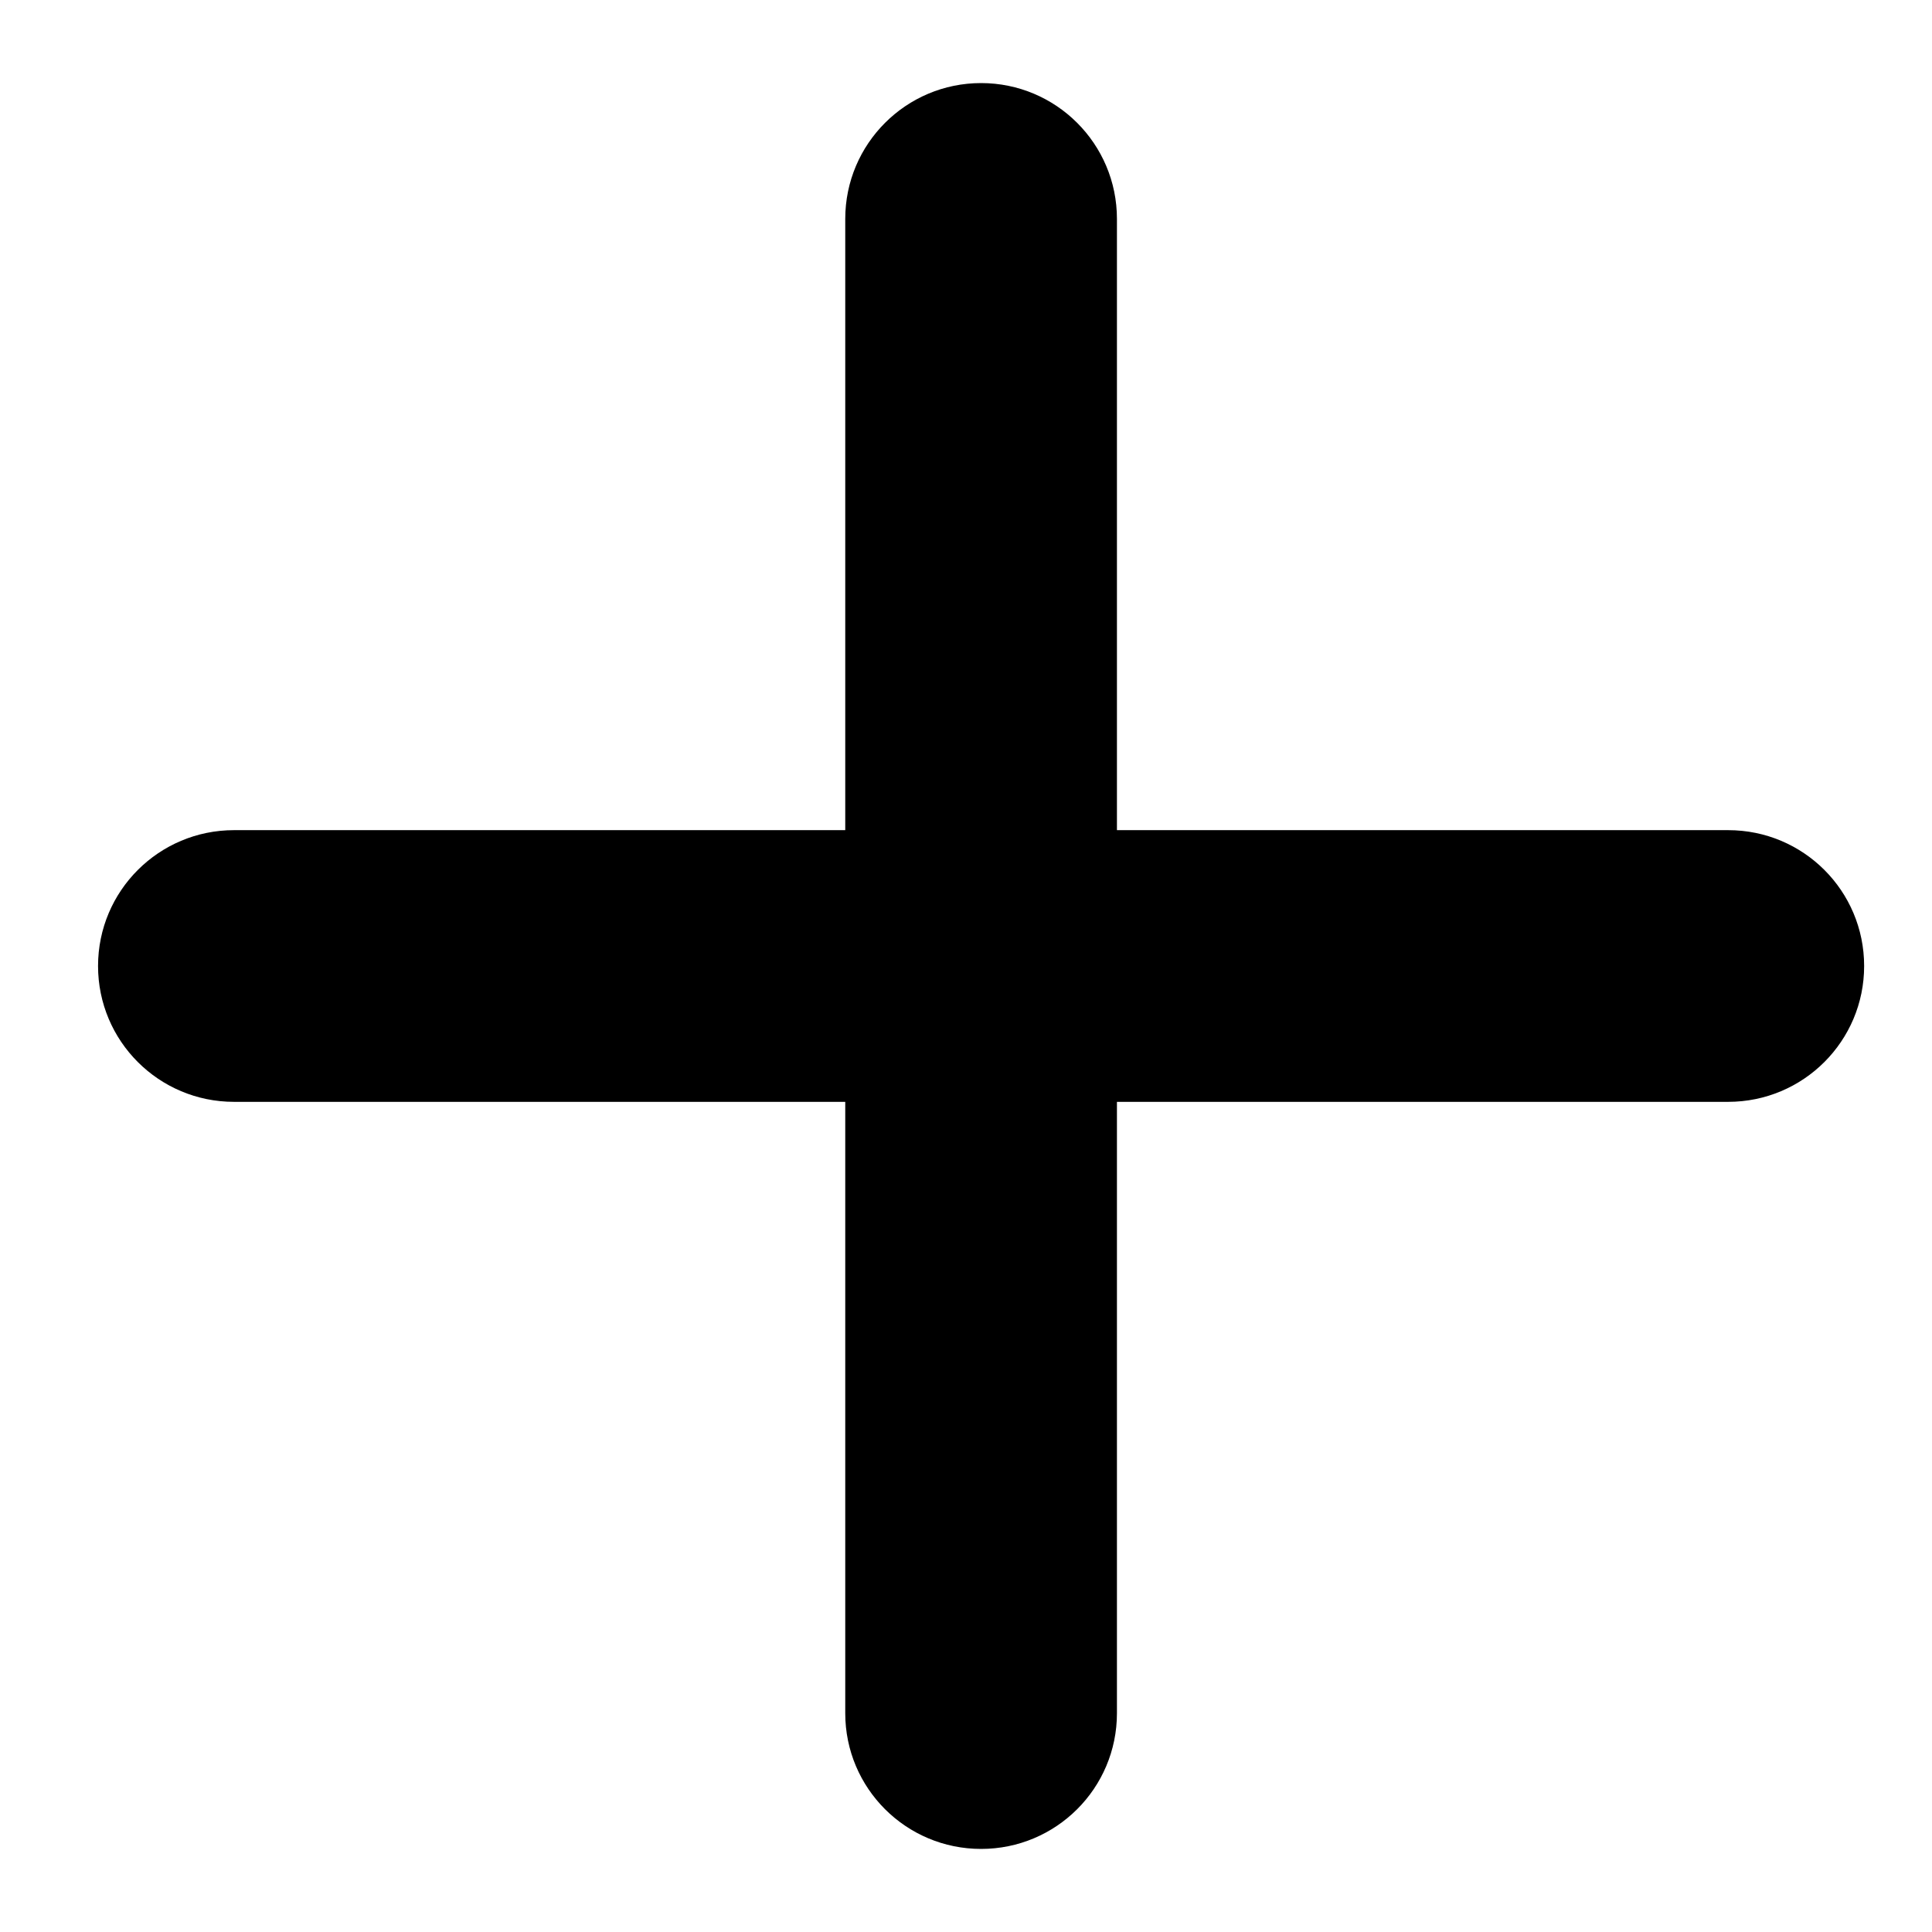 <svg width="16" height="16" viewBox="0 0 16 16" fill="none" xmlns="http://www.w3.org/2000/svg">
<path d="M15.438 8C15.438 8.622 14.934 9.125 14.312 9.125H9.25V14.188C9.25 14.81 8.746 15.312 8.125 15.312C7.504 15.312 7 14.81 7 14.188V9.125H1.938C1.316 9.125 0.812 8.622 0.812 8C0.812 7.378 1.316 6.875 1.938 6.875H7V1.813C7 1.191 7.504 0.688 8.125 0.688C8.746 0.688 9.25 1.191 9.25 1.813V6.875H14.312C14.935 6.875 15.438 7.378 15.438 8Z" fill="current"/>
</svg>
